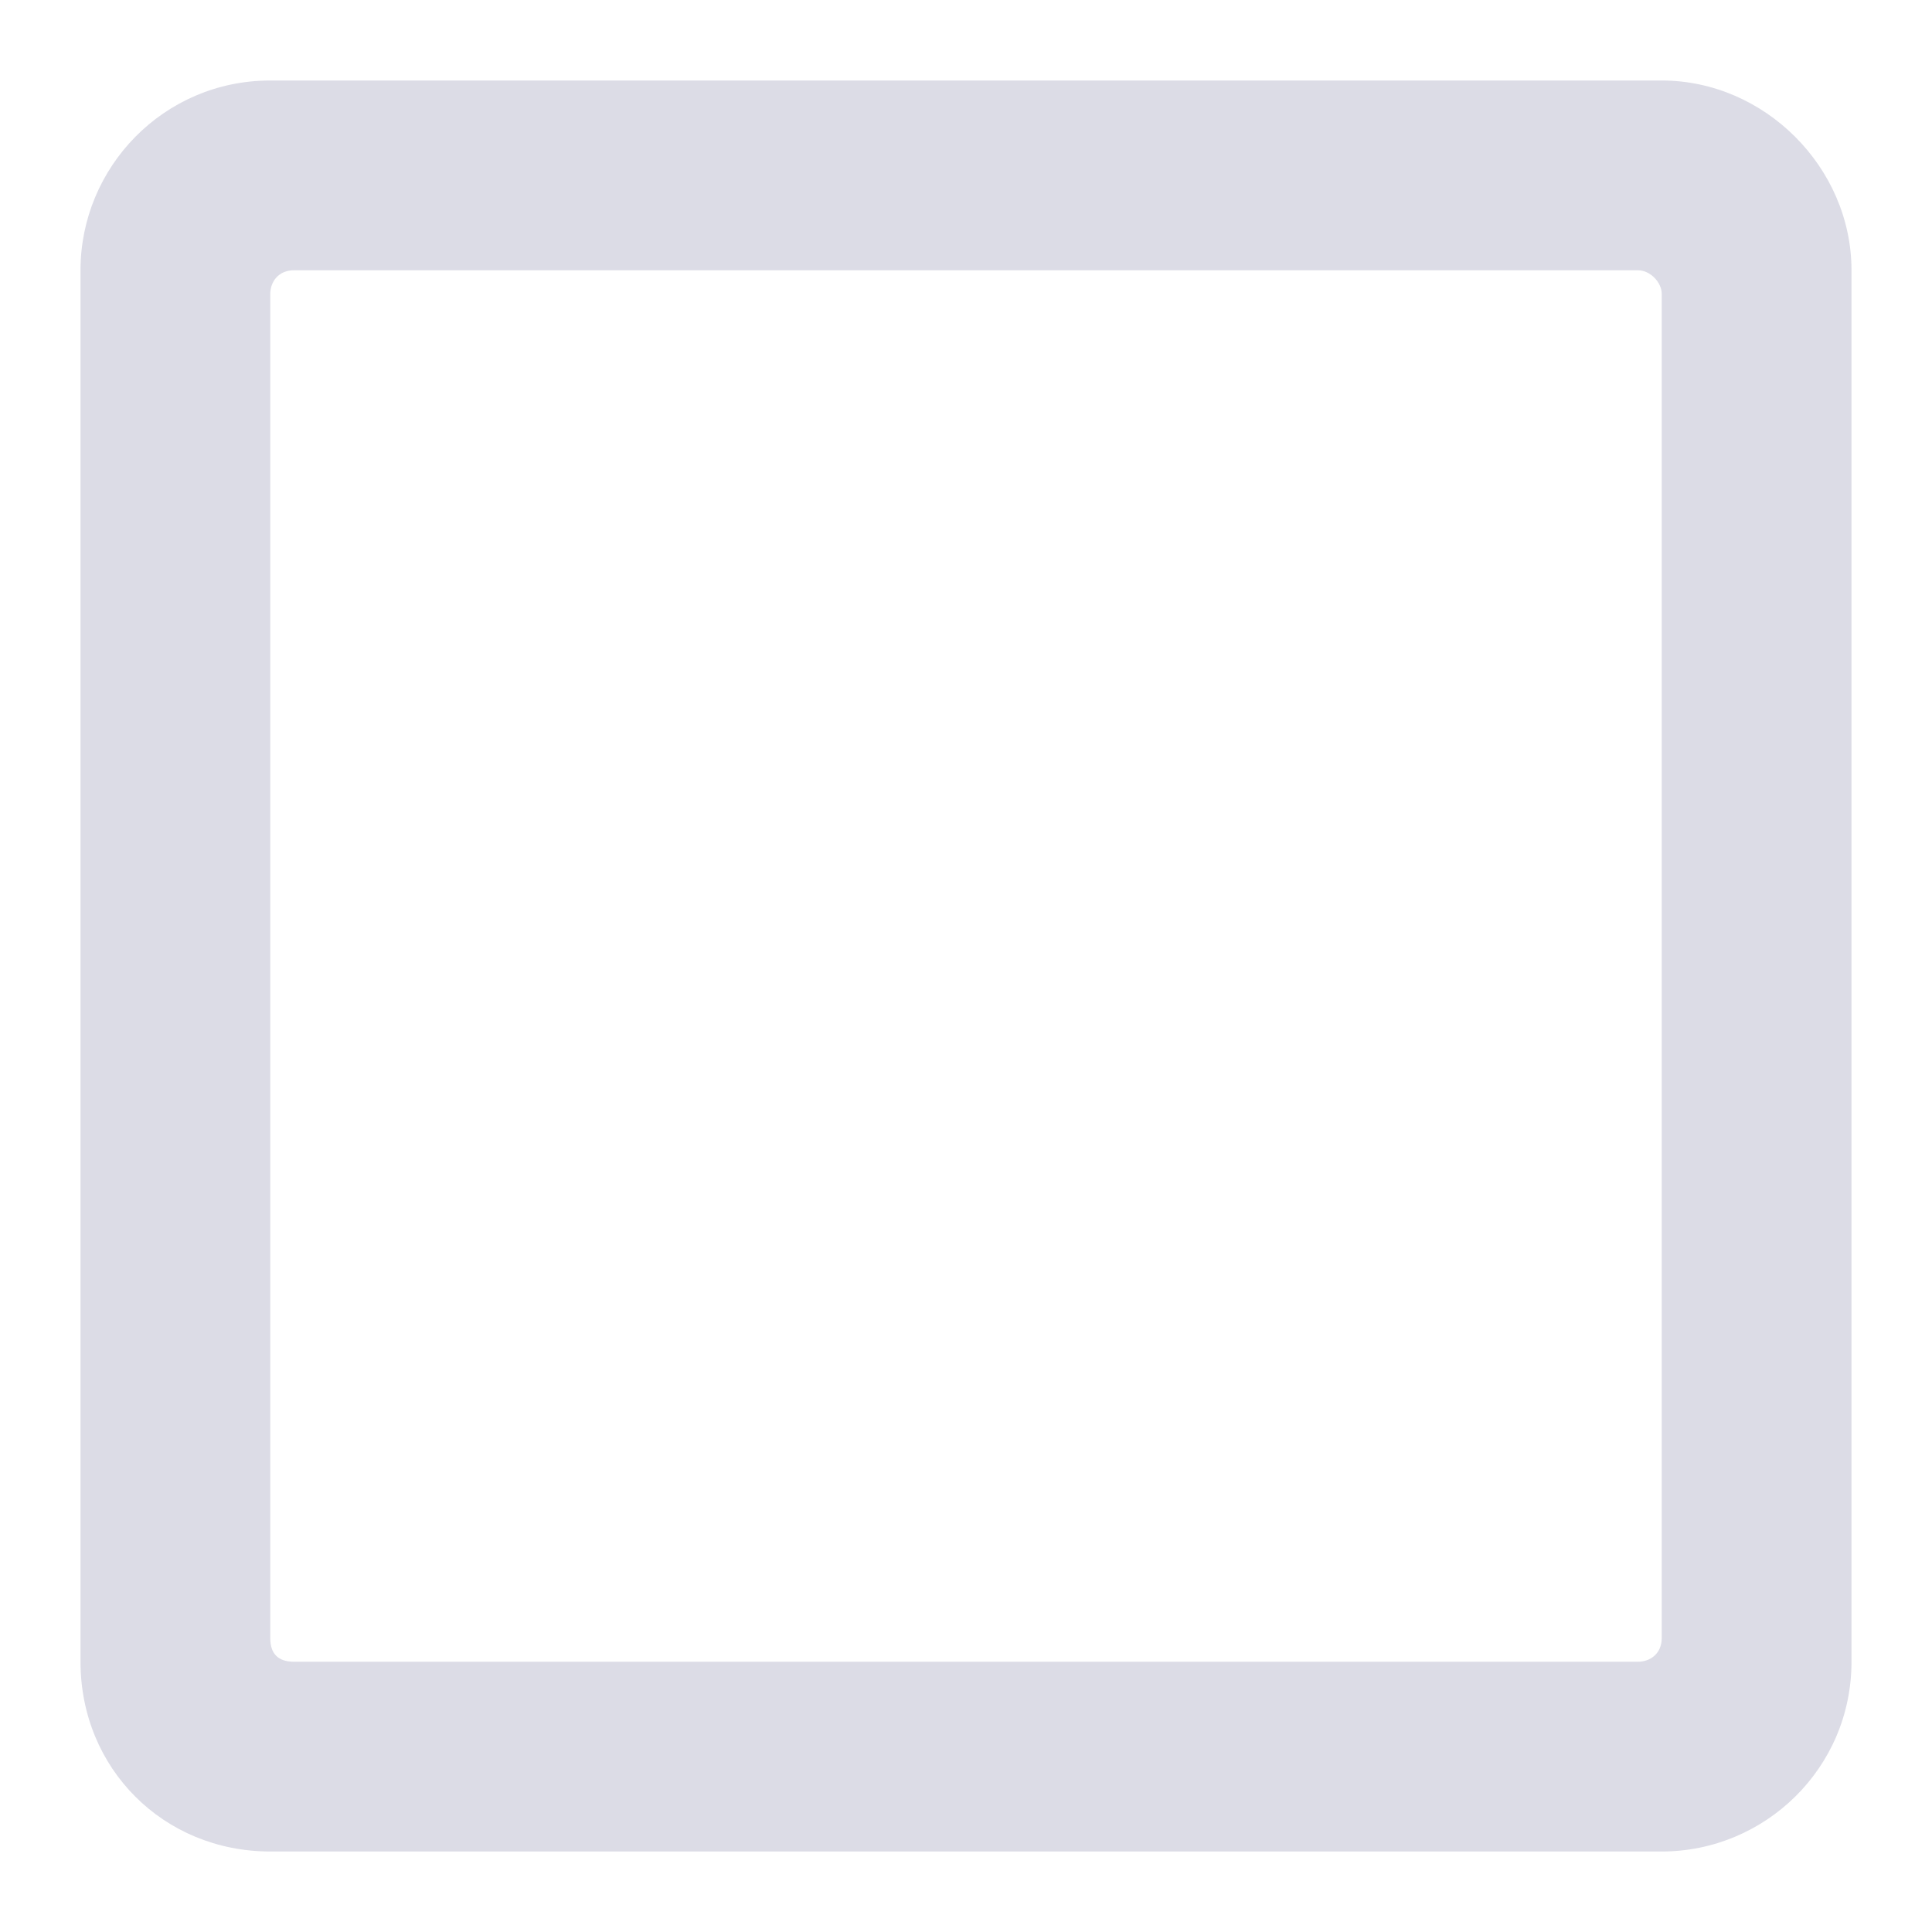 <svg width="18" height="18" viewBox="0 0 18 18" fill="none" xmlns="http://www.w3.org/2000/svg">
<path d="M15.482 0.75H2.518C1.523 0.75 0.75 1.56 0.75 2.518V15.482C0.75 16.477 1.523 17.25 2.518 17.25H15.482C16.44 17.25 17.25 16.477 17.25 15.482V2.518C17.25 1.56 16.44 0.75 15.482 0.75ZM15.261 15.482H2.739C2.592 15.482 2.518 15.409 2.518 15.261V2.739C2.518 2.628 2.592 2.518 2.739 2.518H15.261C15.372 2.518 15.482 2.628 15.482 2.739V15.261C15.482 15.409 15.372 15.482 15.261 15.482Z" fill="#DCDCE6"/>
</svg>
